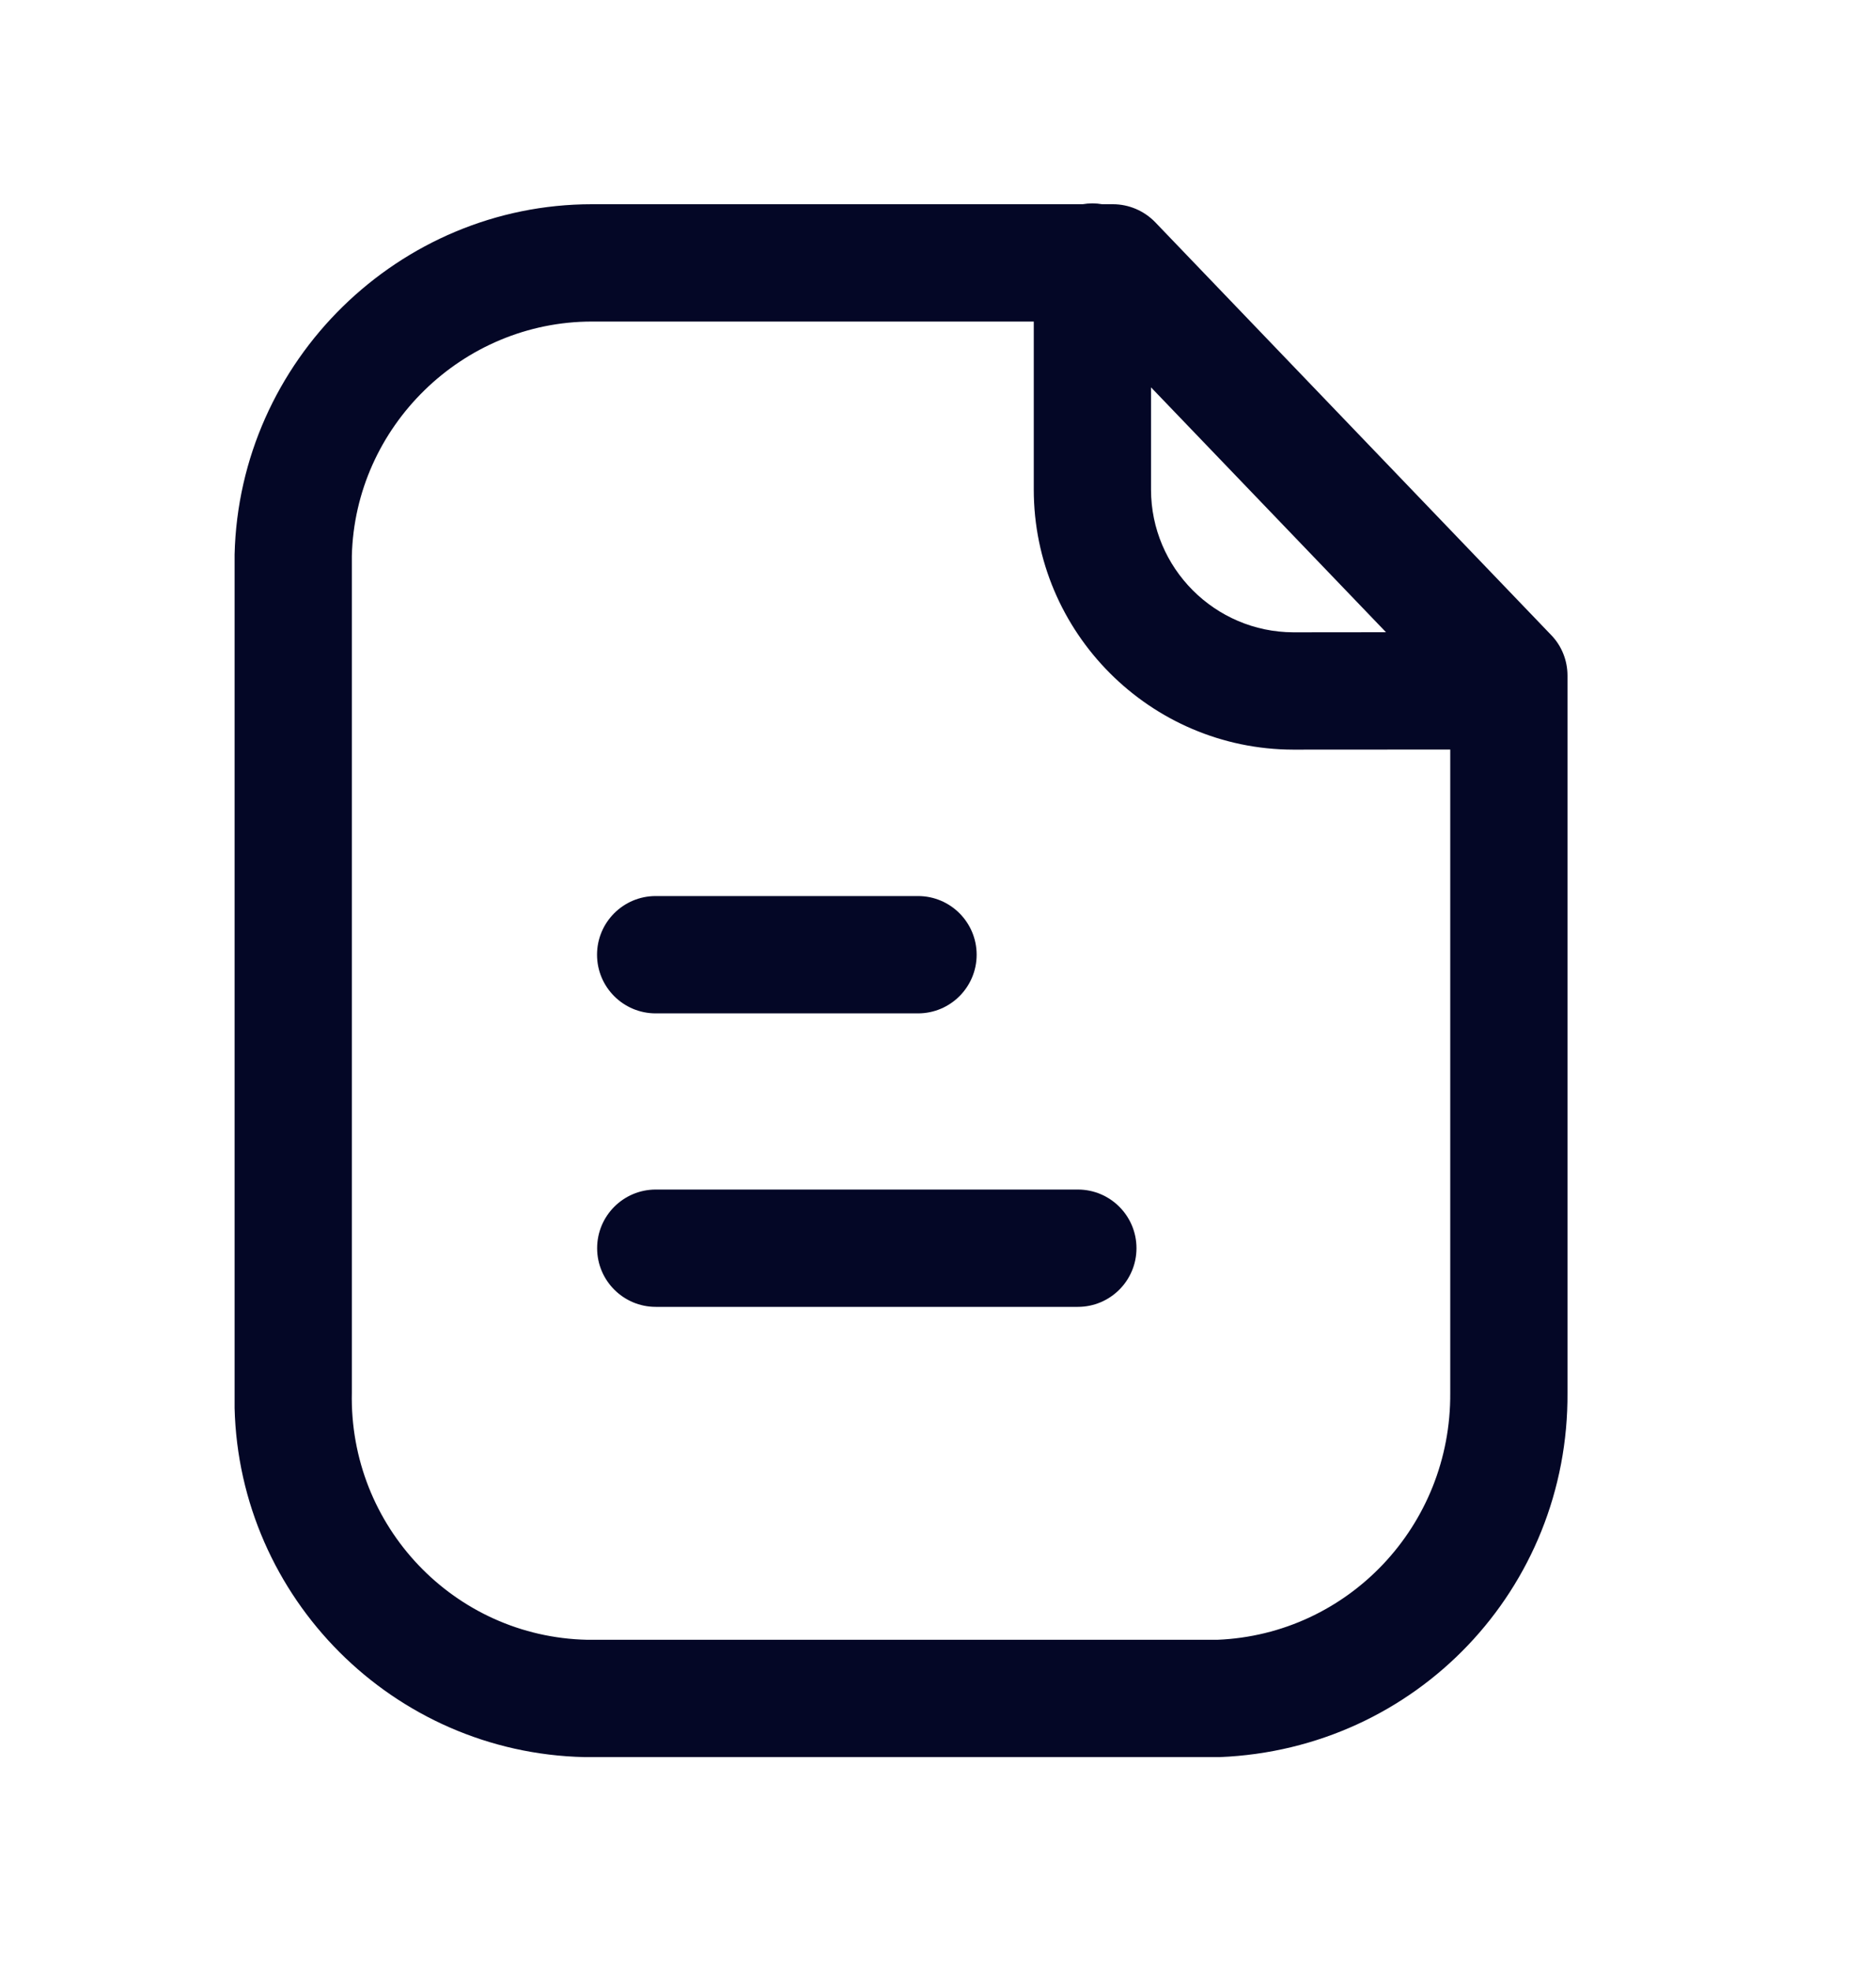 <svg width="20" height="21" viewBox="0 0 20 21" fill="none" xmlns="http://www.w3.org/2000/svg">
<path fill-rule="evenodd" clip-rule="evenodd" d="M11.646 2.167C11.682 2.167 11.717 2.17 11.751 2.176L11.865 2.176C12.035 2.176 12.198 2.246 12.316 2.368L16.537 6.766C16.649 6.881 16.711 7.037 16.711 7.198V14.836C16.726 16.927 15.098 18.636 13.004 18.721L6.321 18.721H6.23C4.189 18.675 2.551 17.024 2.501 15.002L2.501 5.909C2.55 3.841 4.257 2.176 6.31 2.176L11.541 2.176C11.575 2.17 11.611 2.167 11.646 2.167ZM11.021 3.426L6.311 3.426C4.93 3.426 3.784 4.545 3.751 5.924V14.836C3.72 16.264 4.845 17.44 6.259 17.471H12.979C14.37 17.414 15.471 16.258 15.461 14.841L15.461 7.986L13.786 7.987C12.261 7.983 11.021 6.739 11.021 5.216L11.021 3.426ZM11.491 12.674C11.836 12.674 12.116 12.954 12.116 13.299C12.116 13.644 11.836 13.924 11.491 13.924H6.991C6.646 13.924 6.366 13.644 6.366 13.299C6.366 12.954 6.646 12.674 6.991 12.674H11.491ZM9.787 9.547C10.132 9.547 10.412 9.827 10.412 10.172C10.412 10.517 10.132 10.797 9.787 10.797H6.99C6.645 10.797 6.365 10.517 6.365 10.172C6.365 9.827 6.645 9.547 6.99 9.547H9.787ZM12.271 4.127L12.271 5.216C12.271 6.053 12.952 6.734 13.788 6.737L14.776 6.736L12.271 4.127Z" fill="#040726"/>
</svg>
